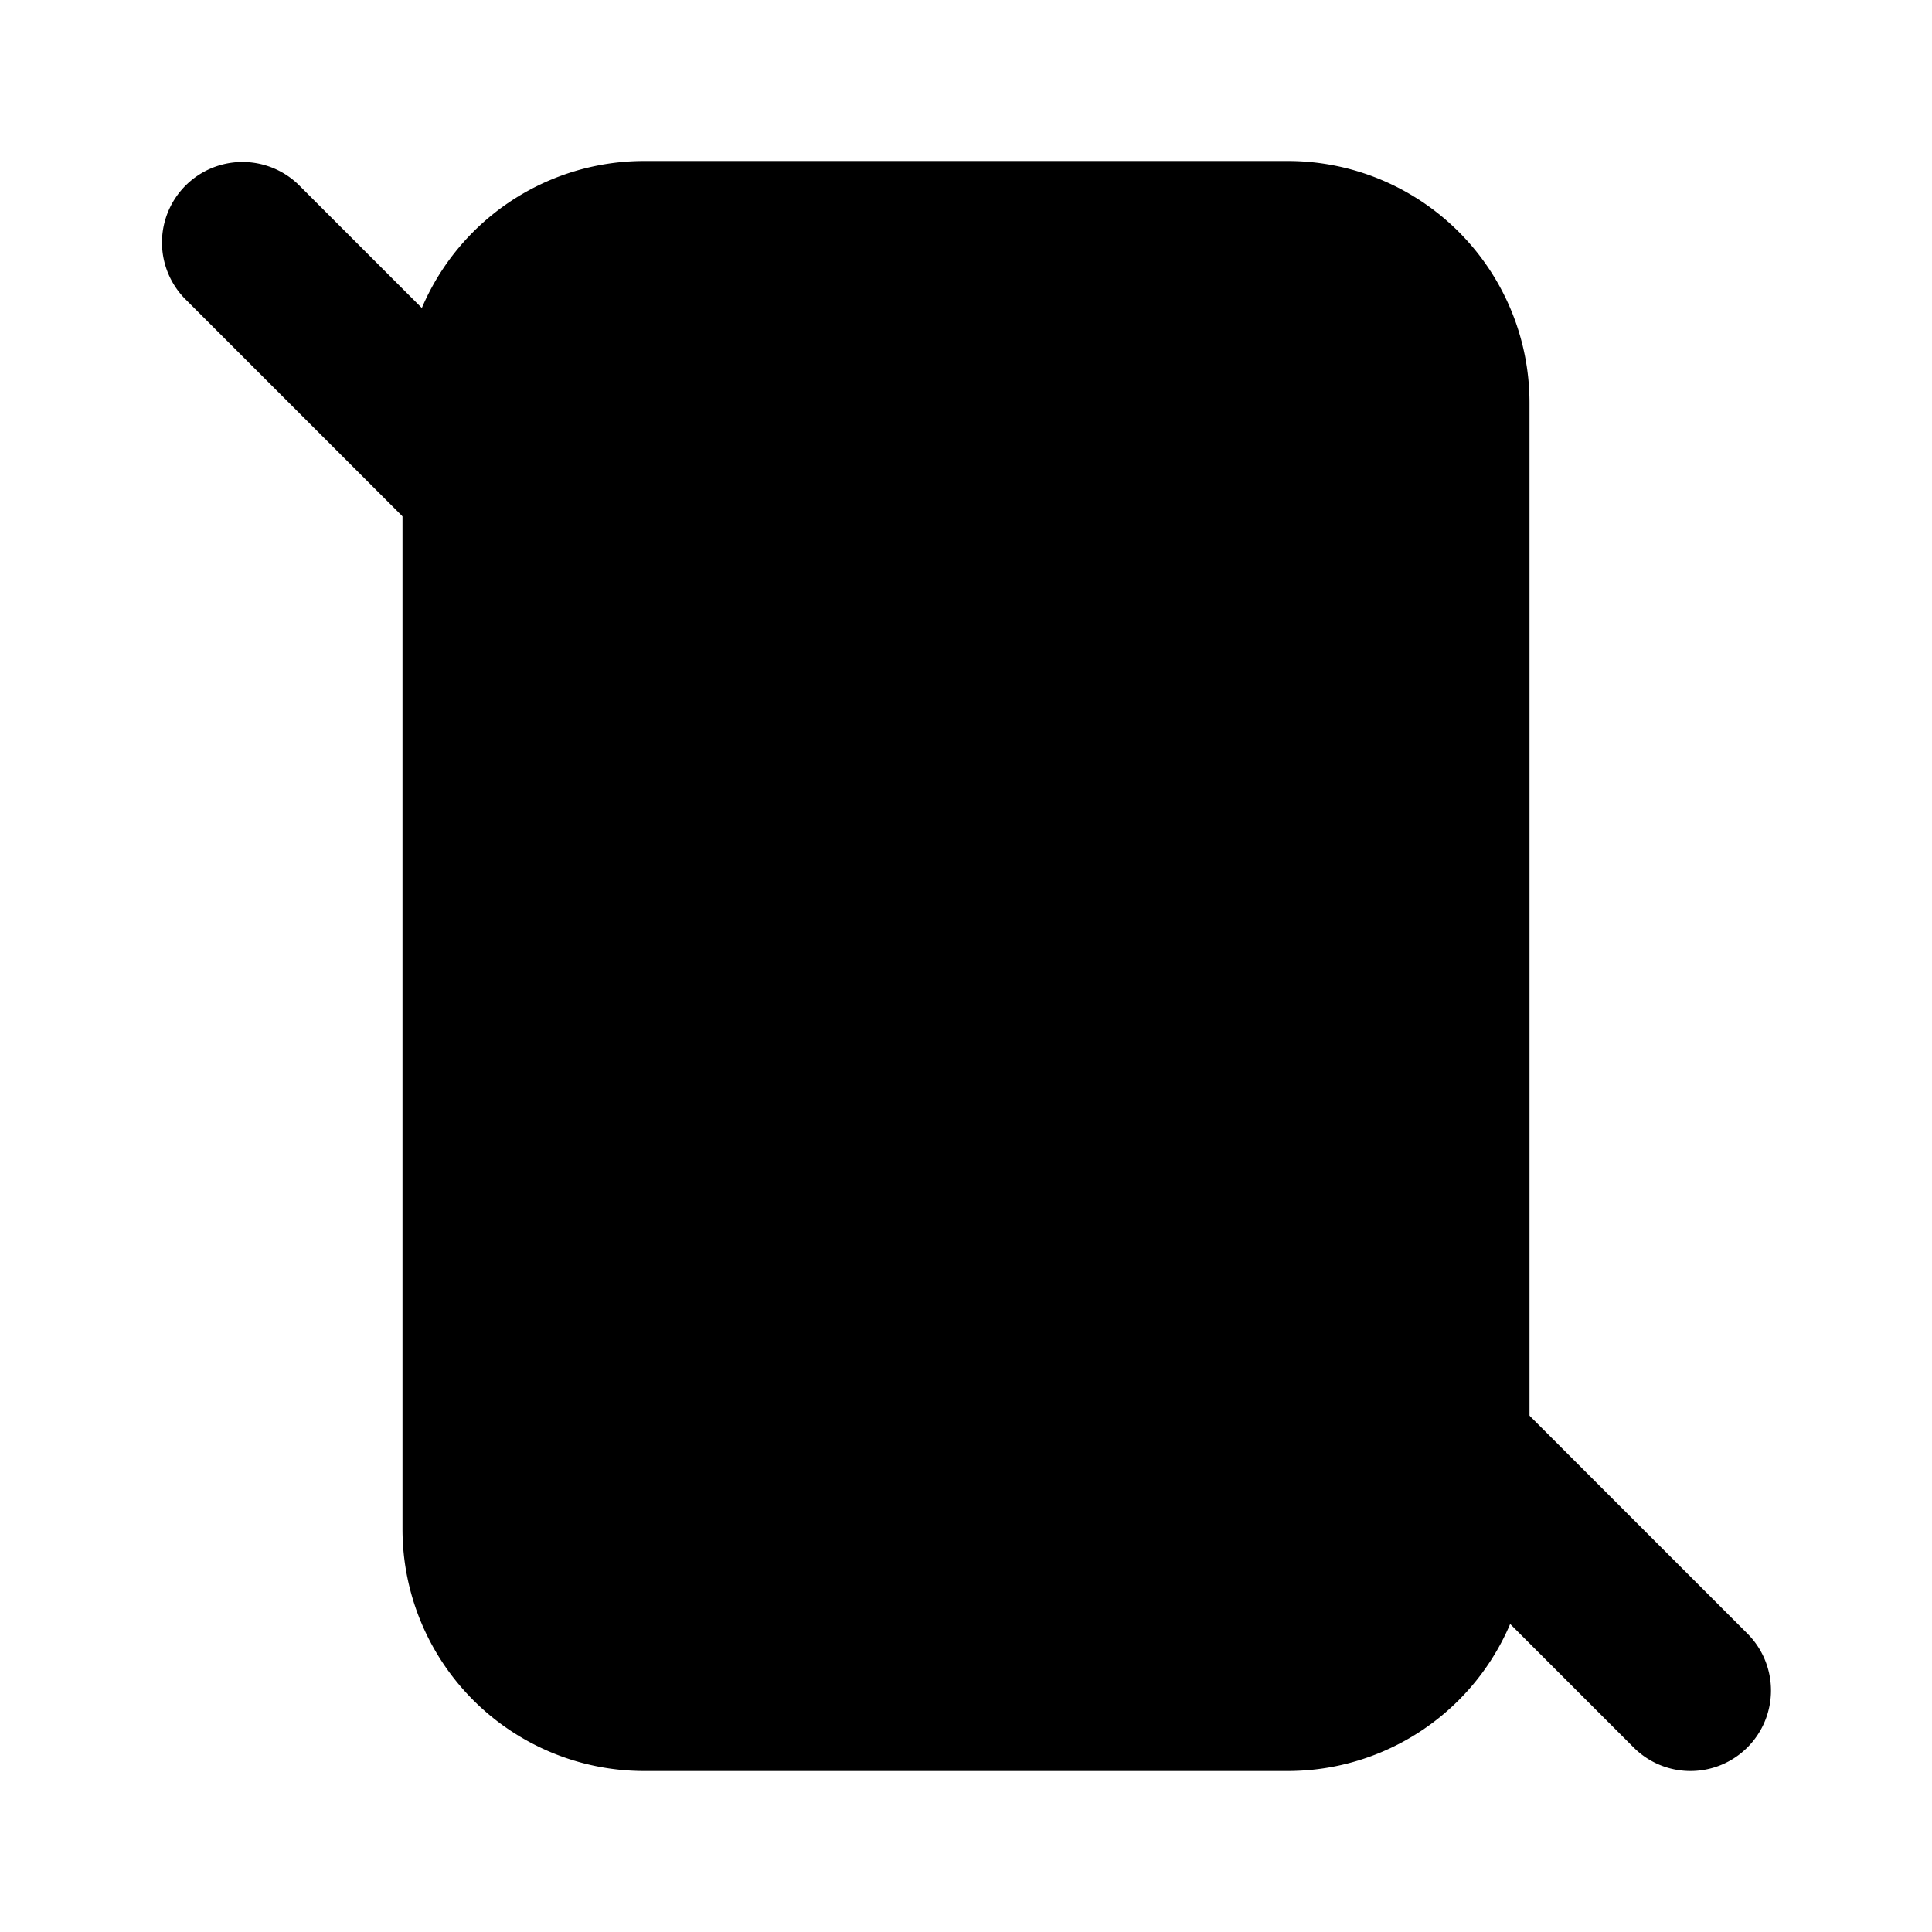<svg xmlns="http://www.w3.org/2000/svg" data-name="Layer 1" viewBox="0 0 24 24"><path class="uim-tertiary" d="M16,22H8a3.003,3.003,0,0,1-3-3V5A3.003,3.003,0,0,1,8,2h8a3.003,3.003,0,0,1,3,3V19A3.003,3.003,0,0,1,16,22Z"/><circle cx="12" cy="17" r="1" class="uim-primary"/><path class="uim-primary" d="M21,22a.997.997,0,0,1-.707-.293l-18-18A1.0 1,0,0,1,3.707,2.293l18,18A1,1,0,0,1,21,22Z"/></svg>